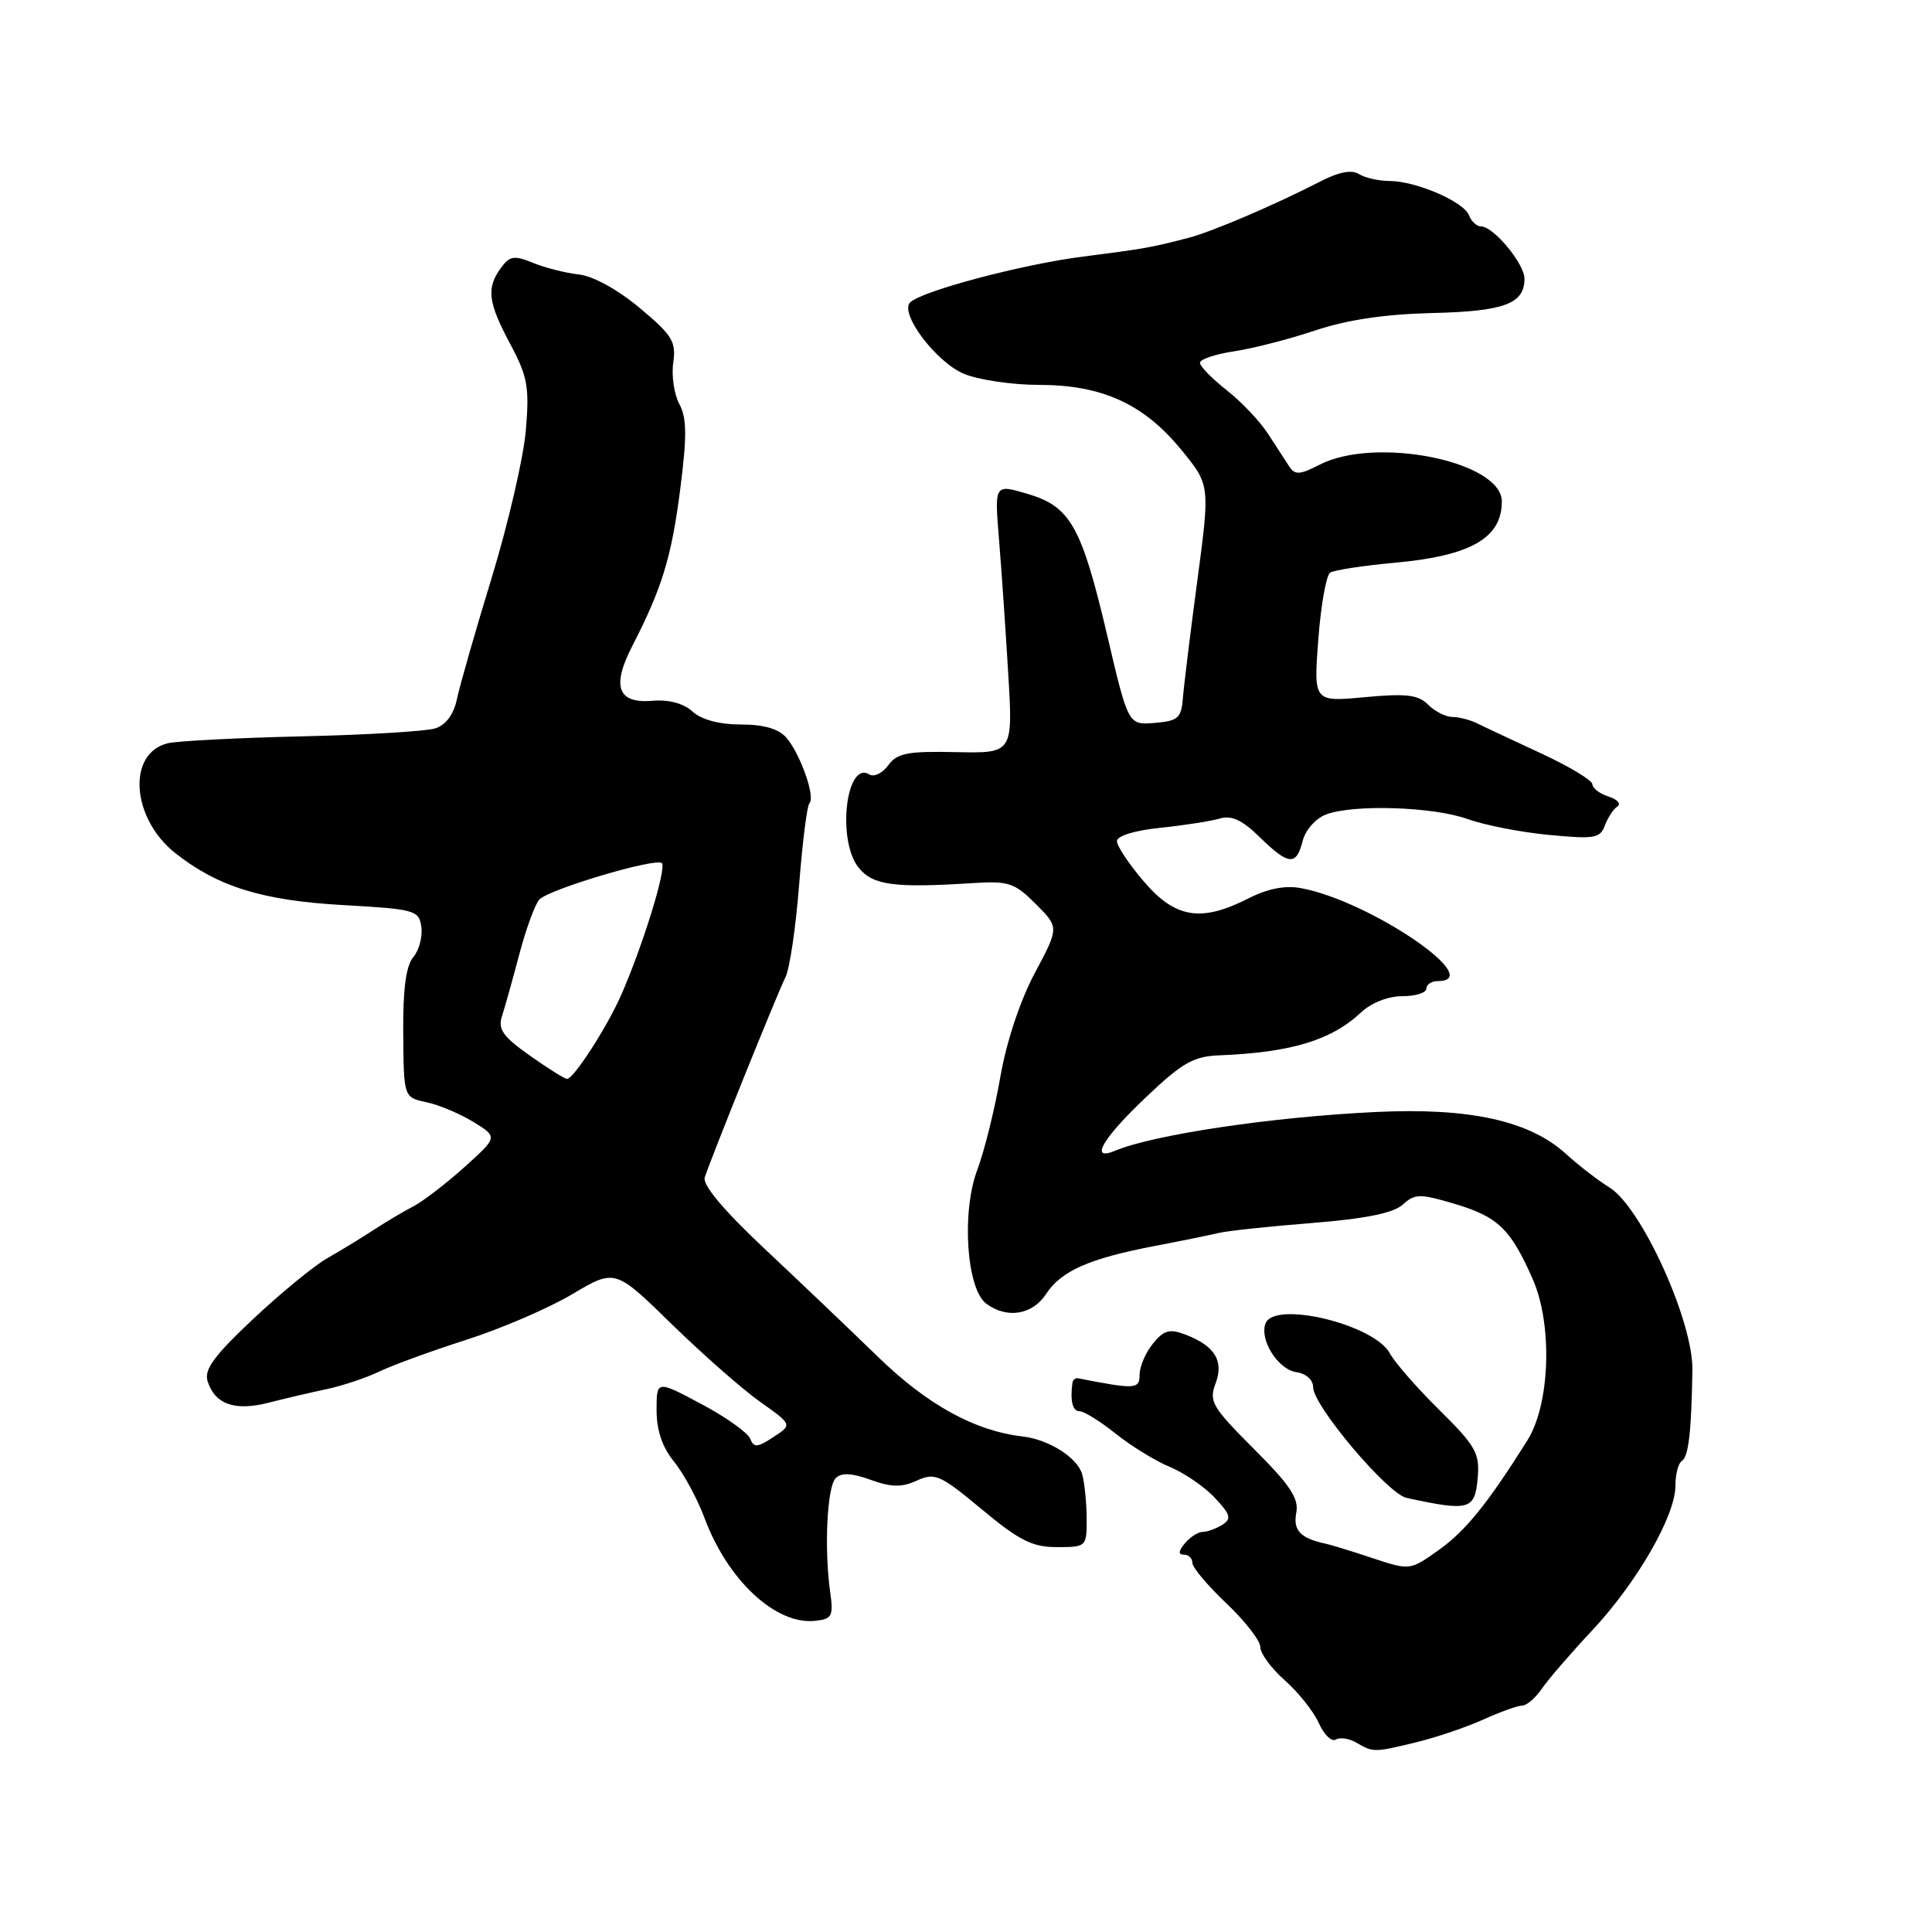 <?xml version="1.0" encoding="UTF-8" standalone="no"?>
<!DOCTYPE svg PUBLIC "-//W3C//DTD SVG 1.1//EN" "http://www.w3.org/Graphics/SVG/1.1/DTD/svg11.dtd" >
<svg xmlns="http://www.w3.org/2000/svg" xmlns:xlink="http://www.w3.org/1999/xlink" version="1.1" viewBox="0 0 256 256">
 <g >
 <path fill="currentColor"
d=" M 187.74 230.84 C 190.36 230.20 194.33 228.85 196.57 227.84 C 198.80 226.83 201.11 226.00 201.70 226.00 C 202.29 226.00 203.46 224.99 204.31 223.75 C 205.16 222.51 208.16 219.04 210.97 216.04 C 216.91 209.69 222.00 200.85 222.00 196.88 C 222.00 195.36 222.38 193.88 222.85 193.59 C 223.74 193.04 224.13 189.70 224.25 181.50 C 224.34 175.03 217.50 159.98 213.28 157.36 C 211.75 156.41 209.15 154.41 207.50 152.90 C 202.67 148.49 194.70 146.74 182.19 147.35 C 168.49 148.01 152.89 150.34 147.75 152.48 C 144.33 153.91 146.03 150.92 151.75 145.48 C 156.61 140.85 158.11 139.98 161.50 139.84 C 171.01 139.47 176.40 137.85 180.31 134.18 C 181.69 132.88 183.92 132.00 185.81 132.00 C 187.57 132.00 189.00 131.55 189.00 131.00 C 189.00 130.45 189.68 130.00 190.50 130.00 C 197.13 130.00 181.46 119.35 172.37 117.68 C 170.28 117.29 167.96 117.75 165.41 119.05 C 159.16 122.23 155.74 121.68 151.58 116.82 C 149.61 114.52 148.00 112.11 148.00 111.46 C 148.00 110.76 150.33 110.04 153.75 109.69 C 156.91 109.36 160.46 108.81 161.63 108.46 C 163.18 108.00 164.61 108.66 166.91 110.92 C 170.75 114.67 171.77 114.76 172.61 111.43 C 172.97 109.99 174.33 108.45 175.69 107.93 C 179.33 106.54 189.95 106.89 194.50 108.54 C 196.70 109.33 201.53 110.28 205.23 110.63 C 211.25 111.21 212.03 111.08 212.65 109.39 C 213.04 108.35 213.78 107.21 214.31 106.86 C 214.83 106.51 214.30 105.91 213.13 105.54 C 211.96 105.17 211.00 104.44 211.00 103.92 C 211.00 103.41 207.96 101.57 204.25 99.85 C 200.54 98.13 196.72 96.34 195.76 95.86 C 194.81 95.39 193.31 95.00 192.44 95.00 C 191.57 95.00 190.13 94.27 189.23 93.37 C 187.91 92.05 186.34 91.87 180.83 92.38 C 174.06 93.01 174.06 93.01 174.68 84.75 C 175.02 80.21 175.73 76.22 176.25 75.88 C 176.77 75.54 180.61 74.95 184.77 74.57 C 194.88 73.66 199.00 71.30 199.00 66.45 C 199.00 61.12 182.25 57.75 174.82 61.59 C 172.27 62.91 171.58 62.96 170.85 61.84 C 170.36 61.10 169.09 59.15 168.03 57.50 C 166.97 55.85 164.50 53.24 162.55 51.71 C 160.60 50.17 159.00 48.54 159.00 48.07 C 159.00 47.61 161.04 46.92 163.54 46.55 C 166.04 46.17 170.87 44.93 174.29 43.78 C 178.47 42.38 183.52 41.63 189.74 41.48 C 199.32 41.26 202.00 40.26 202.00 36.93 C 202.00 34.94 197.90 30.00 196.24 30.00 C 195.68 30.00 194.96 29.34 194.65 28.53 C 193.95 26.72 187.68 24.01 184.13 23.98 C 182.68 23.98 180.85 23.56 180.06 23.06 C 179.12 22.46 177.42 22.78 175.06 23.99 C 169.01 27.11 160.65 30.69 157.50 31.51 C 152.45 32.82 151.76 32.94 143.50 34.00 C 135.54 35.01 122.29 38.51 120.62 40.05 C 119.11 41.44 124.00 47.97 127.72 49.53 C 129.66 50.34 134.14 51.00 137.68 51.00 C 146.01 51.00 151.55 53.52 156.51 59.58 C 160.34 64.25 160.34 64.25 158.66 76.88 C 157.73 83.82 156.87 90.85 156.74 92.50 C 156.53 95.15 156.10 95.53 153.00 95.79 C 149.50 96.07 149.50 96.07 146.73 84.27 C 143.31 69.72 141.85 67.12 136.13 65.43 C 131.78 64.15 131.78 64.15 132.36 71.32 C 132.69 75.27 133.24 83.30 133.59 89.16 C 134.23 99.82 134.23 99.82 126.66 99.66 C 120.26 99.52 118.87 99.79 117.70 101.40 C 116.93 102.45 115.81 103.00 115.20 102.62 C 112.10 100.71 110.87 111.39 113.78 114.98 C 115.66 117.30 118.45 117.68 128.82 117.02 C 133.65 116.71 134.42 116.96 137.24 119.78 C 140.34 122.88 140.34 122.88 137.12 128.93 C 135.16 132.60 133.36 138.04 132.54 142.74 C 131.80 147.01 130.43 152.53 129.50 155.00 C 127.38 160.60 128.07 170.81 130.69 172.75 C 133.44 174.78 136.80 174.23 138.62 171.45 C 140.63 168.39 144.31 166.77 153.00 165.10 C 156.57 164.42 160.40 163.64 161.50 163.37 C 162.60 163.10 168.13 162.51 173.79 162.06 C 180.94 161.49 184.63 160.74 185.87 159.62 C 187.48 158.16 188.13 158.15 192.66 159.49 C 198.49 161.22 200.14 162.80 203.08 169.46 C 205.75 175.48 205.41 186.04 202.39 190.85 C 197.13 199.22 194.20 202.85 190.69 205.35 C 186.83 208.10 186.83 208.10 181.87 206.46 C 179.14 205.55 176.37 204.70 175.71 204.56 C 172.33 203.85 171.32 202.79 171.76 200.48 C 172.13 198.55 170.98 196.82 166.15 191.99 C 160.63 186.47 160.17 185.69 161.06 183.34 C 162.21 180.33 160.97 178.32 157.05 176.83 C 154.97 176.04 154.21 176.25 152.76 178.05 C 151.79 179.24 151.00 181.09 151.00 182.16 C 151.00 184.09 150.45 184.12 142.85 182.63 C 142.49 182.56 142.16 182.84 142.10 183.25 C 141.78 185.64 142.13 187.00 143.06 187.00 C 143.64 187.00 145.78 188.33 147.81 189.95 C 149.84 191.58 153.07 193.57 155.00 194.37 C 156.93 195.17 159.61 197.01 160.97 198.47 C 163.06 200.69 163.21 201.25 161.97 202.04 C 161.16 202.55 159.99 202.98 159.37 202.98 C 158.75 202.99 157.68 203.68 157.00 204.50 C 156.14 205.54 156.10 206.00 156.88 206.00 C 157.49 206.00 158.00 206.49 158.00 207.10 C 158.00 207.70 160.03 210.11 162.50 212.45 C 164.97 214.79 167.00 217.40 167.00 218.25 C 167.00 219.10 168.46 221.08 170.25 222.66 C 172.04 224.24 174.06 226.78 174.75 228.32 C 175.44 229.86 176.45 230.84 177.00 230.50 C 177.54 230.17 178.78 230.35 179.74 230.92 C 181.99 232.22 182.06 232.22 187.74 230.84 Z  M 110.01 211.00 C 109.19 205.25 109.59 197.01 110.73 195.87 C 111.49 195.11 112.83 195.17 115.35 196.08 C 118.12 197.08 119.47 197.11 121.50 196.18 C 123.88 195.10 124.57 195.40 130.10 200.00 C 135.07 204.14 136.78 205.00 140.05 205.00 C 143.95 205.00 144.00 204.95 143.99 201.25 C 143.98 199.19 143.72 196.54 143.40 195.37 C 142.81 193.17 139.00 190.74 135.50 190.34 C 129.17 189.60 122.93 186.18 116.38 179.83 C 112.60 176.16 105.76 169.64 101.19 165.35 C 95.88 160.36 93.06 156.99 93.38 156.02 C 94.22 153.42 103.01 131.61 104.08 129.48 C 104.64 128.36 105.45 122.85 105.89 117.22 C 106.33 111.59 106.94 106.72 107.26 106.41 C 108.06 105.61 106.04 99.87 104.20 97.75 C 103.18 96.57 101.23 96.00 98.17 96.00 C 95.31 96.00 92.96 95.37 91.76 94.28 C 90.55 93.19 88.61 92.67 86.43 92.86 C 81.85 93.25 81.01 90.96 83.78 85.60 C 87.72 77.94 88.98 73.82 90.13 64.85 C 91.04 57.77 91.01 55.39 90.01 53.52 C 89.32 52.23 88.96 49.76 89.21 48.04 C 89.61 45.28 89.09 44.42 84.78 40.82 C 81.87 38.38 78.60 36.58 76.70 36.37 C 74.94 36.17 72.20 35.48 70.62 34.83 C 68.13 33.81 67.54 33.90 66.37 35.51 C 64.42 38.18 64.65 40.05 67.62 45.60 C 69.91 49.90 70.16 51.30 69.68 57.00 C 69.38 60.58 67.35 69.35 65.17 76.50 C 62.98 83.65 60.90 90.92 60.54 92.65 C 60.12 94.66 59.09 96.05 57.69 96.51 C 56.49 96.90 48.53 97.38 40.00 97.57 C 31.47 97.77 23.47 98.18 22.21 98.49 C 16.80 99.83 17.41 108.46 23.25 113.06 C 28.89 117.51 34.79 119.33 45.50 119.93 C 55.02 120.47 55.52 120.61 55.83 122.83 C 56.01 124.12 55.53 125.92 54.76 126.83 C 53.79 127.99 53.38 131.09 53.43 136.96 C 53.50 145.41 53.50 145.41 56.50 146.05 C 58.15 146.39 60.96 147.58 62.74 148.67 C 65.97 150.66 65.97 150.66 61.54 154.65 C 59.10 156.84 56.07 159.17 54.80 159.83 C 53.54 160.48 51.15 161.90 49.50 162.98 C 47.85 164.06 45.09 165.74 43.36 166.72 C 41.64 167.70 37.22 171.32 33.55 174.77 C 28.36 179.65 27.02 181.48 27.51 183.02 C 28.48 186.08 31.11 187.01 35.57 185.87 C 37.73 185.32 41.22 184.50 43.32 184.06 C 45.41 183.61 48.56 182.56 50.32 181.71 C 52.07 180.87 57.24 178.99 61.82 177.52 C 66.39 176.06 72.69 173.35 75.82 171.49 C 81.50 168.12 81.50 168.12 89.00 175.45 C 93.12 179.47 98.41 184.12 100.75 185.77 C 104.99 188.78 104.99 188.78 102.48 190.42 C 100.35 191.82 99.88 191.85 99.41 190.64 C 99.11 189.85 96.20 187.78 92.93 186.04 C 87.00 182.88 87.00 182.88 87.00 186.86 C 87.00 189.54 87.76 191.77 89.31 193.67 C 90.58 195.23 92.41 198.61 93.37 201.19 C 96.44 209.41 102.81 215.33 108.00 214.77 C 110.25 214.53 110.45 214.15 110.01 211.00 Z  M 195.81 195.75 C 196.08 192.55 195.51 191.56 190.72 186.83 C 187.75 183.90 184.81 180.53 184.18 179.35 C 182.14 175.50 168.87 172.29 167.69 175.36 C 166.86 177.53 169.35 181.47 171.78 181.82 C 173.07 182.01 174.00 182.84 174.00 183.82 C 174.00 186.26 183.86 197.94 186.38 198.48 C 194.75 200.29 195.44 200.09 195.81 195.75 Z  M 70.16 139.84 C 66.63 137.34 65.95 136.37 66.52 134.64 C 66.90 133.46 67.95 129.71 68.85 126.30 C 69.76 122.89 70.95 119.68 71.50 119.16 C 73.02 117.74 86.95 113.62 87.70 114.37 C 88.36 115.03 85.12 125.50 82.24 132.00 C 80.33 136.28 75.96 143.02 75.12 142.96 C 74.78 142.93 72.55 141.53 70.16 139.84 Z "/>
</g>
</svg>